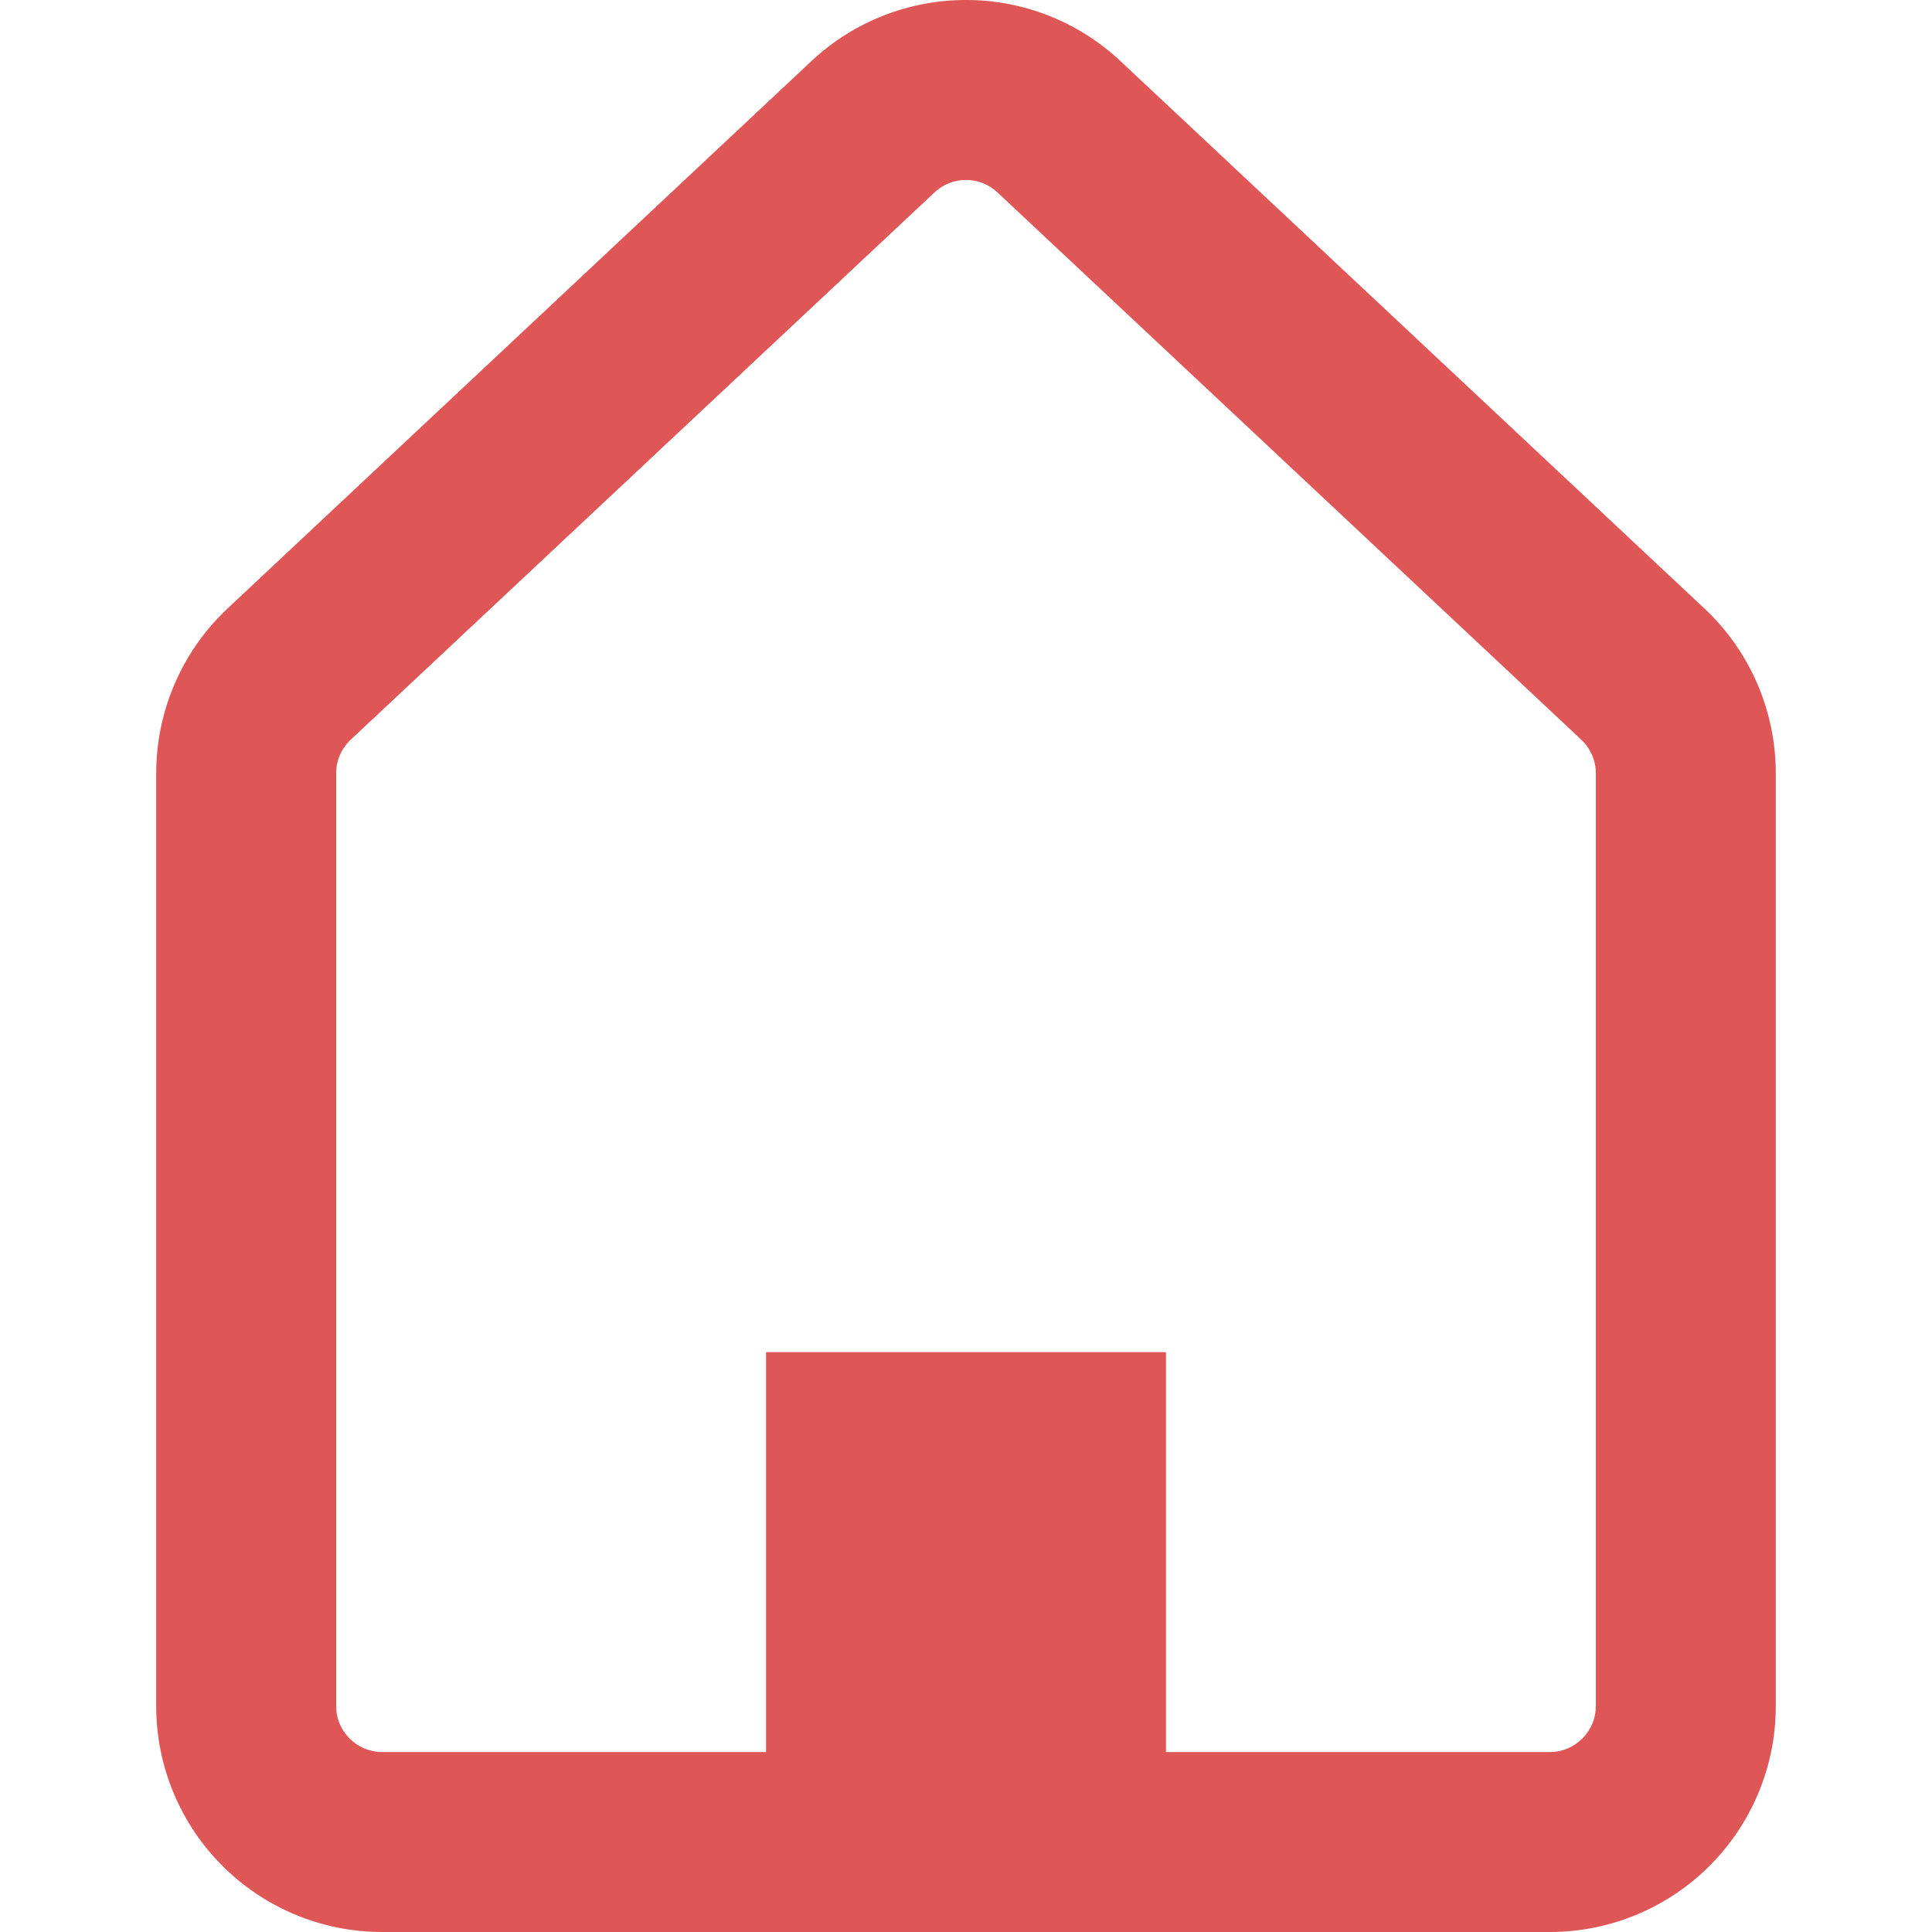 <!--?xml version="1.0" encoding="utf-8"?-->
<!-- Generator: Adobe Illustrator 18.1.1, SVG Export Plug-In . SVG Version: 6.00 Build 0)  -->

<svg version="1.1" id="_x32_" xmlns="http://www.w3.org/2000/svg" xmlns:xlink="http://www.w3.org/1999/xlink" x="0px" y="0px" viewBox="0 0 512 512" style="width: 32px; height: 32px; opacity: 1;" xml:space="preserve">
<style type="text/css">
	.st0{fill:#4B4B4B;}
</style>
<g>
	<path class="st0" d="M451.679,161.238h-0.015L296.946,16.2C285.488,5.434,270.647-0.023,255.992,0
		c-14.654-0.023-29.496,5.434-40.969,16.2L60.321,161.238c-12.078,11.317-18.924,27.144-18.924,43.694v247.174
		c-0.016,16.463,6.737,31.584,17.542,42.351c10.758,10.805,25.88,17.55,42.351,17.542h309.42
		c16.456,0.008,31.576-6.737,42.351-17.542c10.789-10.758,17.558-25.888,17.542-42.351V204.932
		C470.603,188.368,463.741,172.556,451.679,161.238z M422.912,452.107c-0.015,3.446-1.335,6.341-3.586,8.623
		c-2.282,2.251-5.185,3.571-8.615,3.578H308.993v-105.97H203.007v105.97H101.29c-3.446-0.015-6.349-1.327-8.631-3.57
		c-2.251-2.282-3.571-5.186-3.571-8.631V204.932c0-3.384,1.382-6.59,3.85-8.896L247.655,50.991c2.391-2.236,5.278-3.284,8.336-3.299
		c3.059,0.016,5.947,1.064,8.337,3.291l154.718,145.038v0.008c2.468,2.313,3.865,5.534,3.865,8.903V452.107z" style="fill: rgb(223, 86, 86);"></path>
</g>
</svg>

